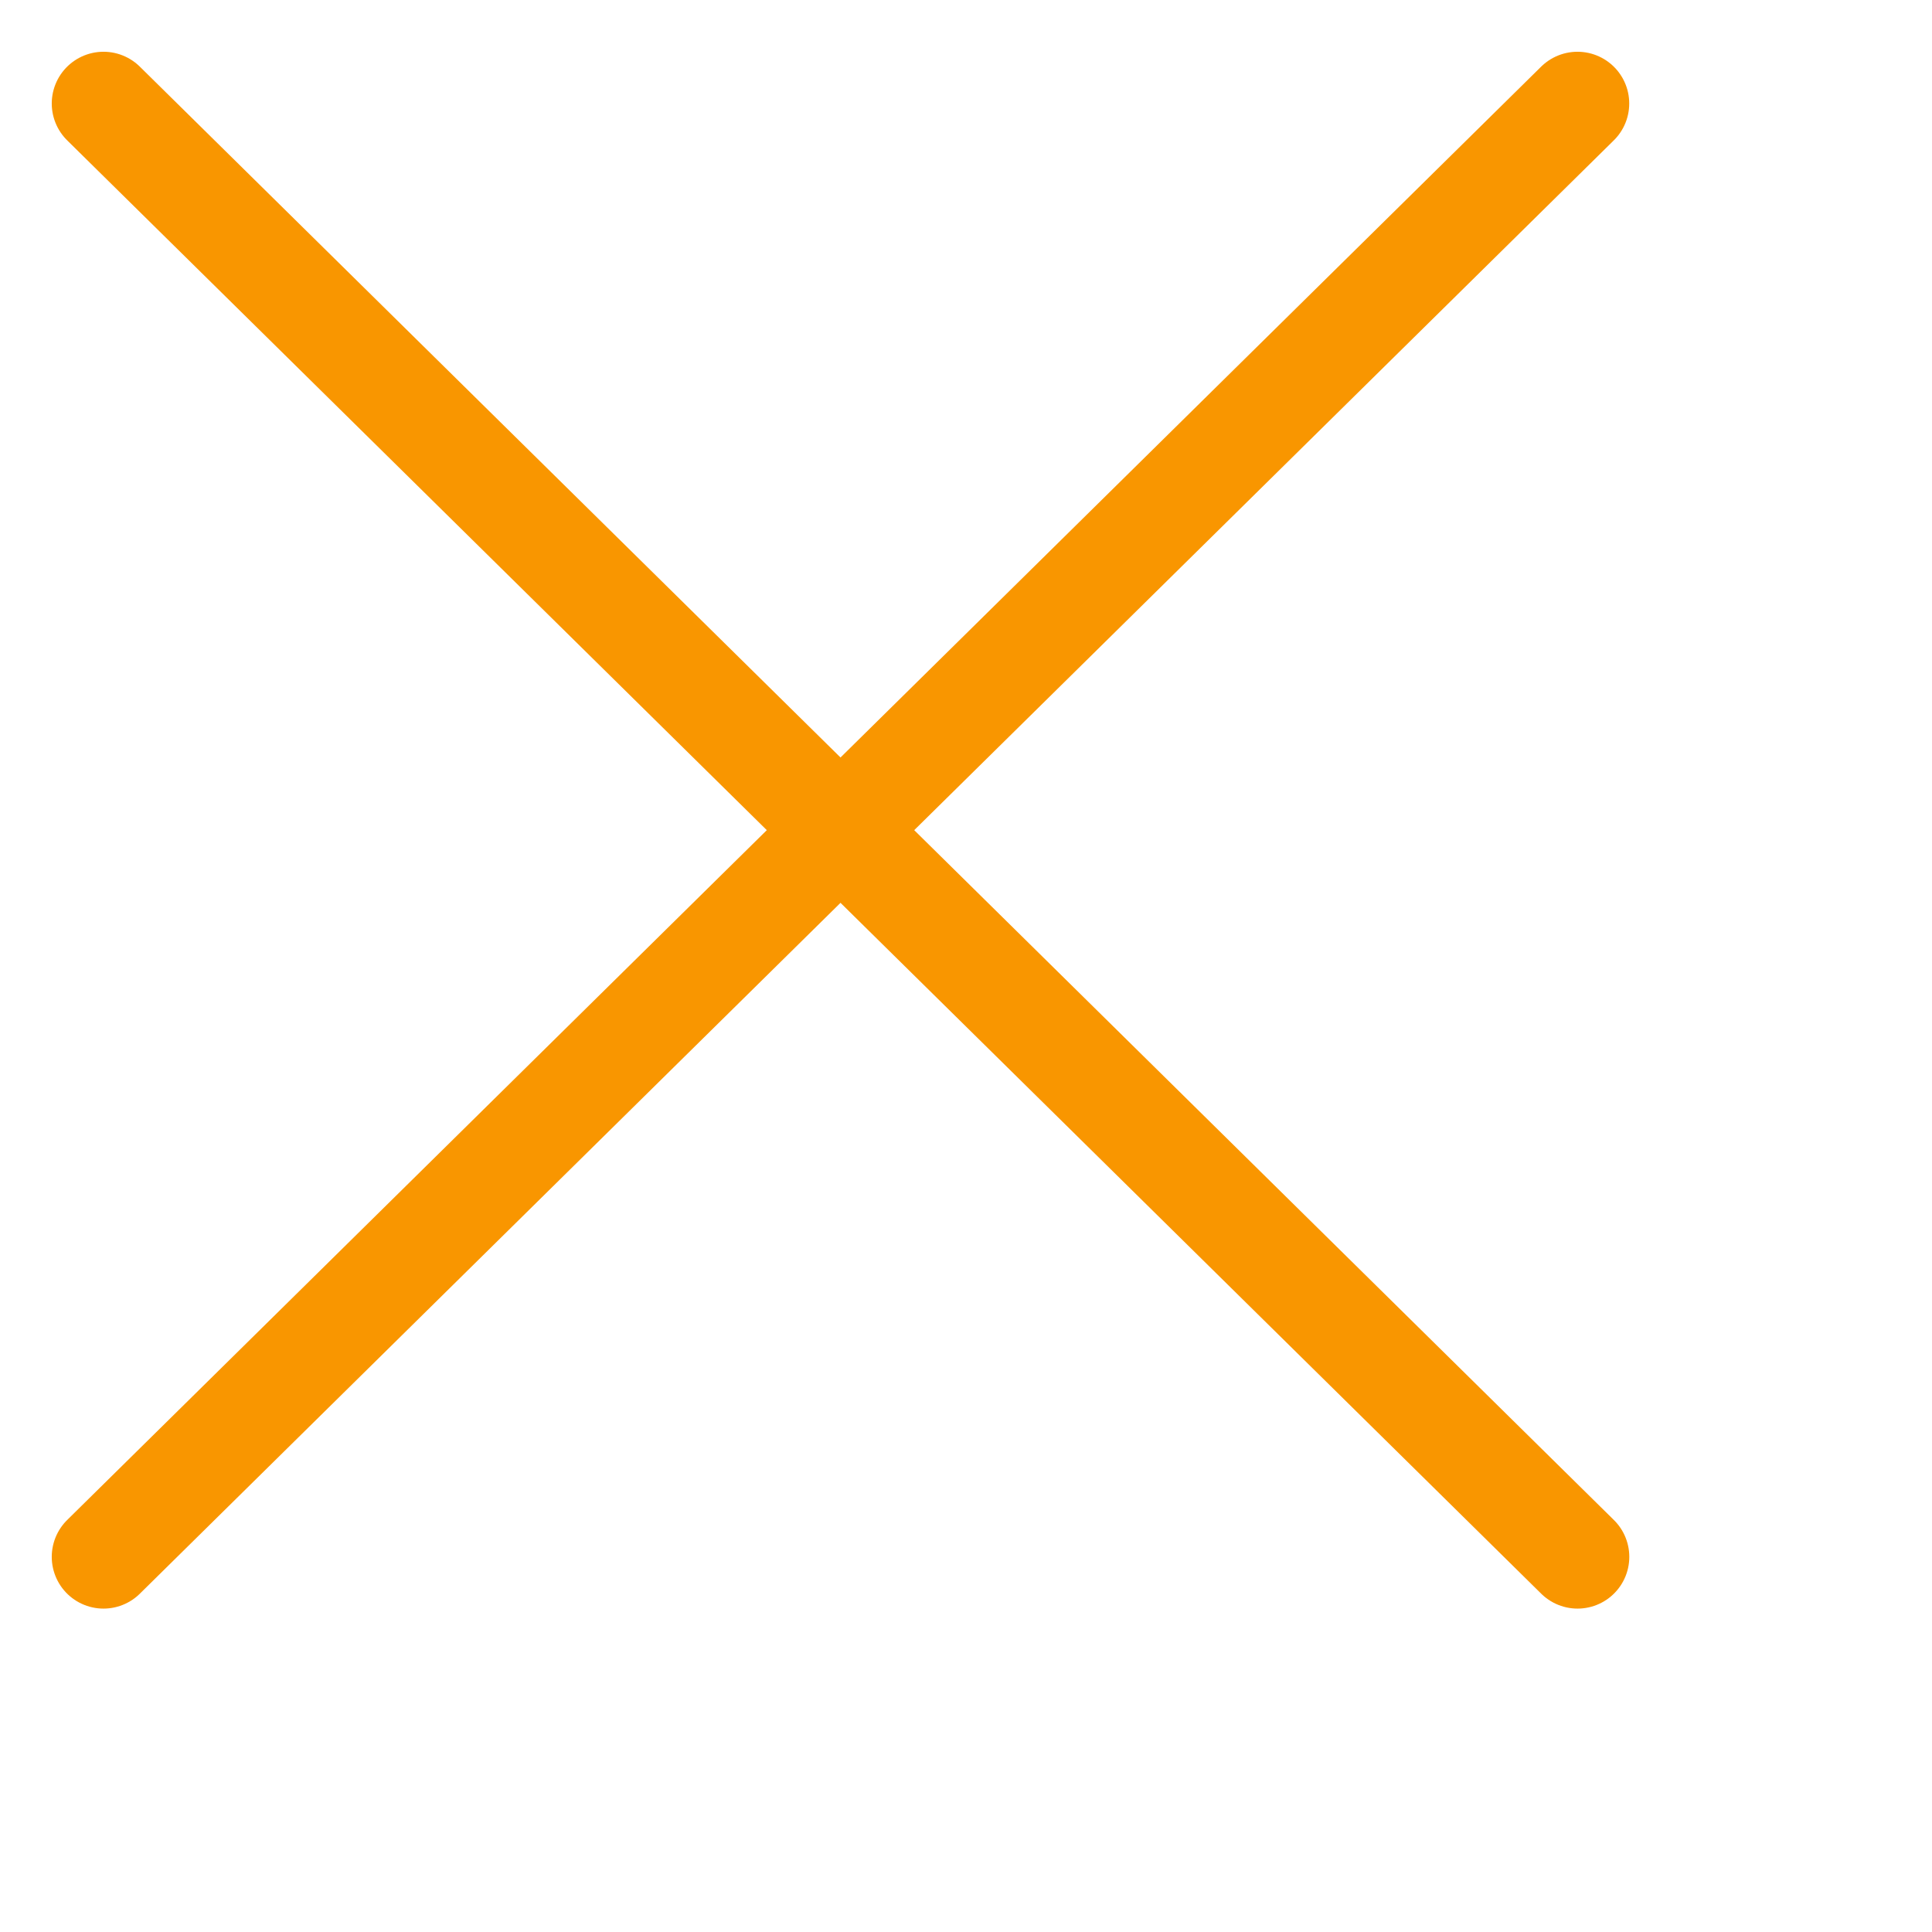 <svg width="24" height="24" viewBox="0 0 28 28" fill="none" xmlns="http://www.w3.org/2000/svg">
<path d="M1.5 1.5L22.863 22.563" stroke="#f99600" stroke-width="1.5" stroke-linecap="round" stroke-linejoin="round"/>
<path d="M22.862 1.5L1.5 22.563" stroke="#f99600" stroke-width="1.5" stroke-linecap="round" stroke-linejoin="round"/>
</svg>
